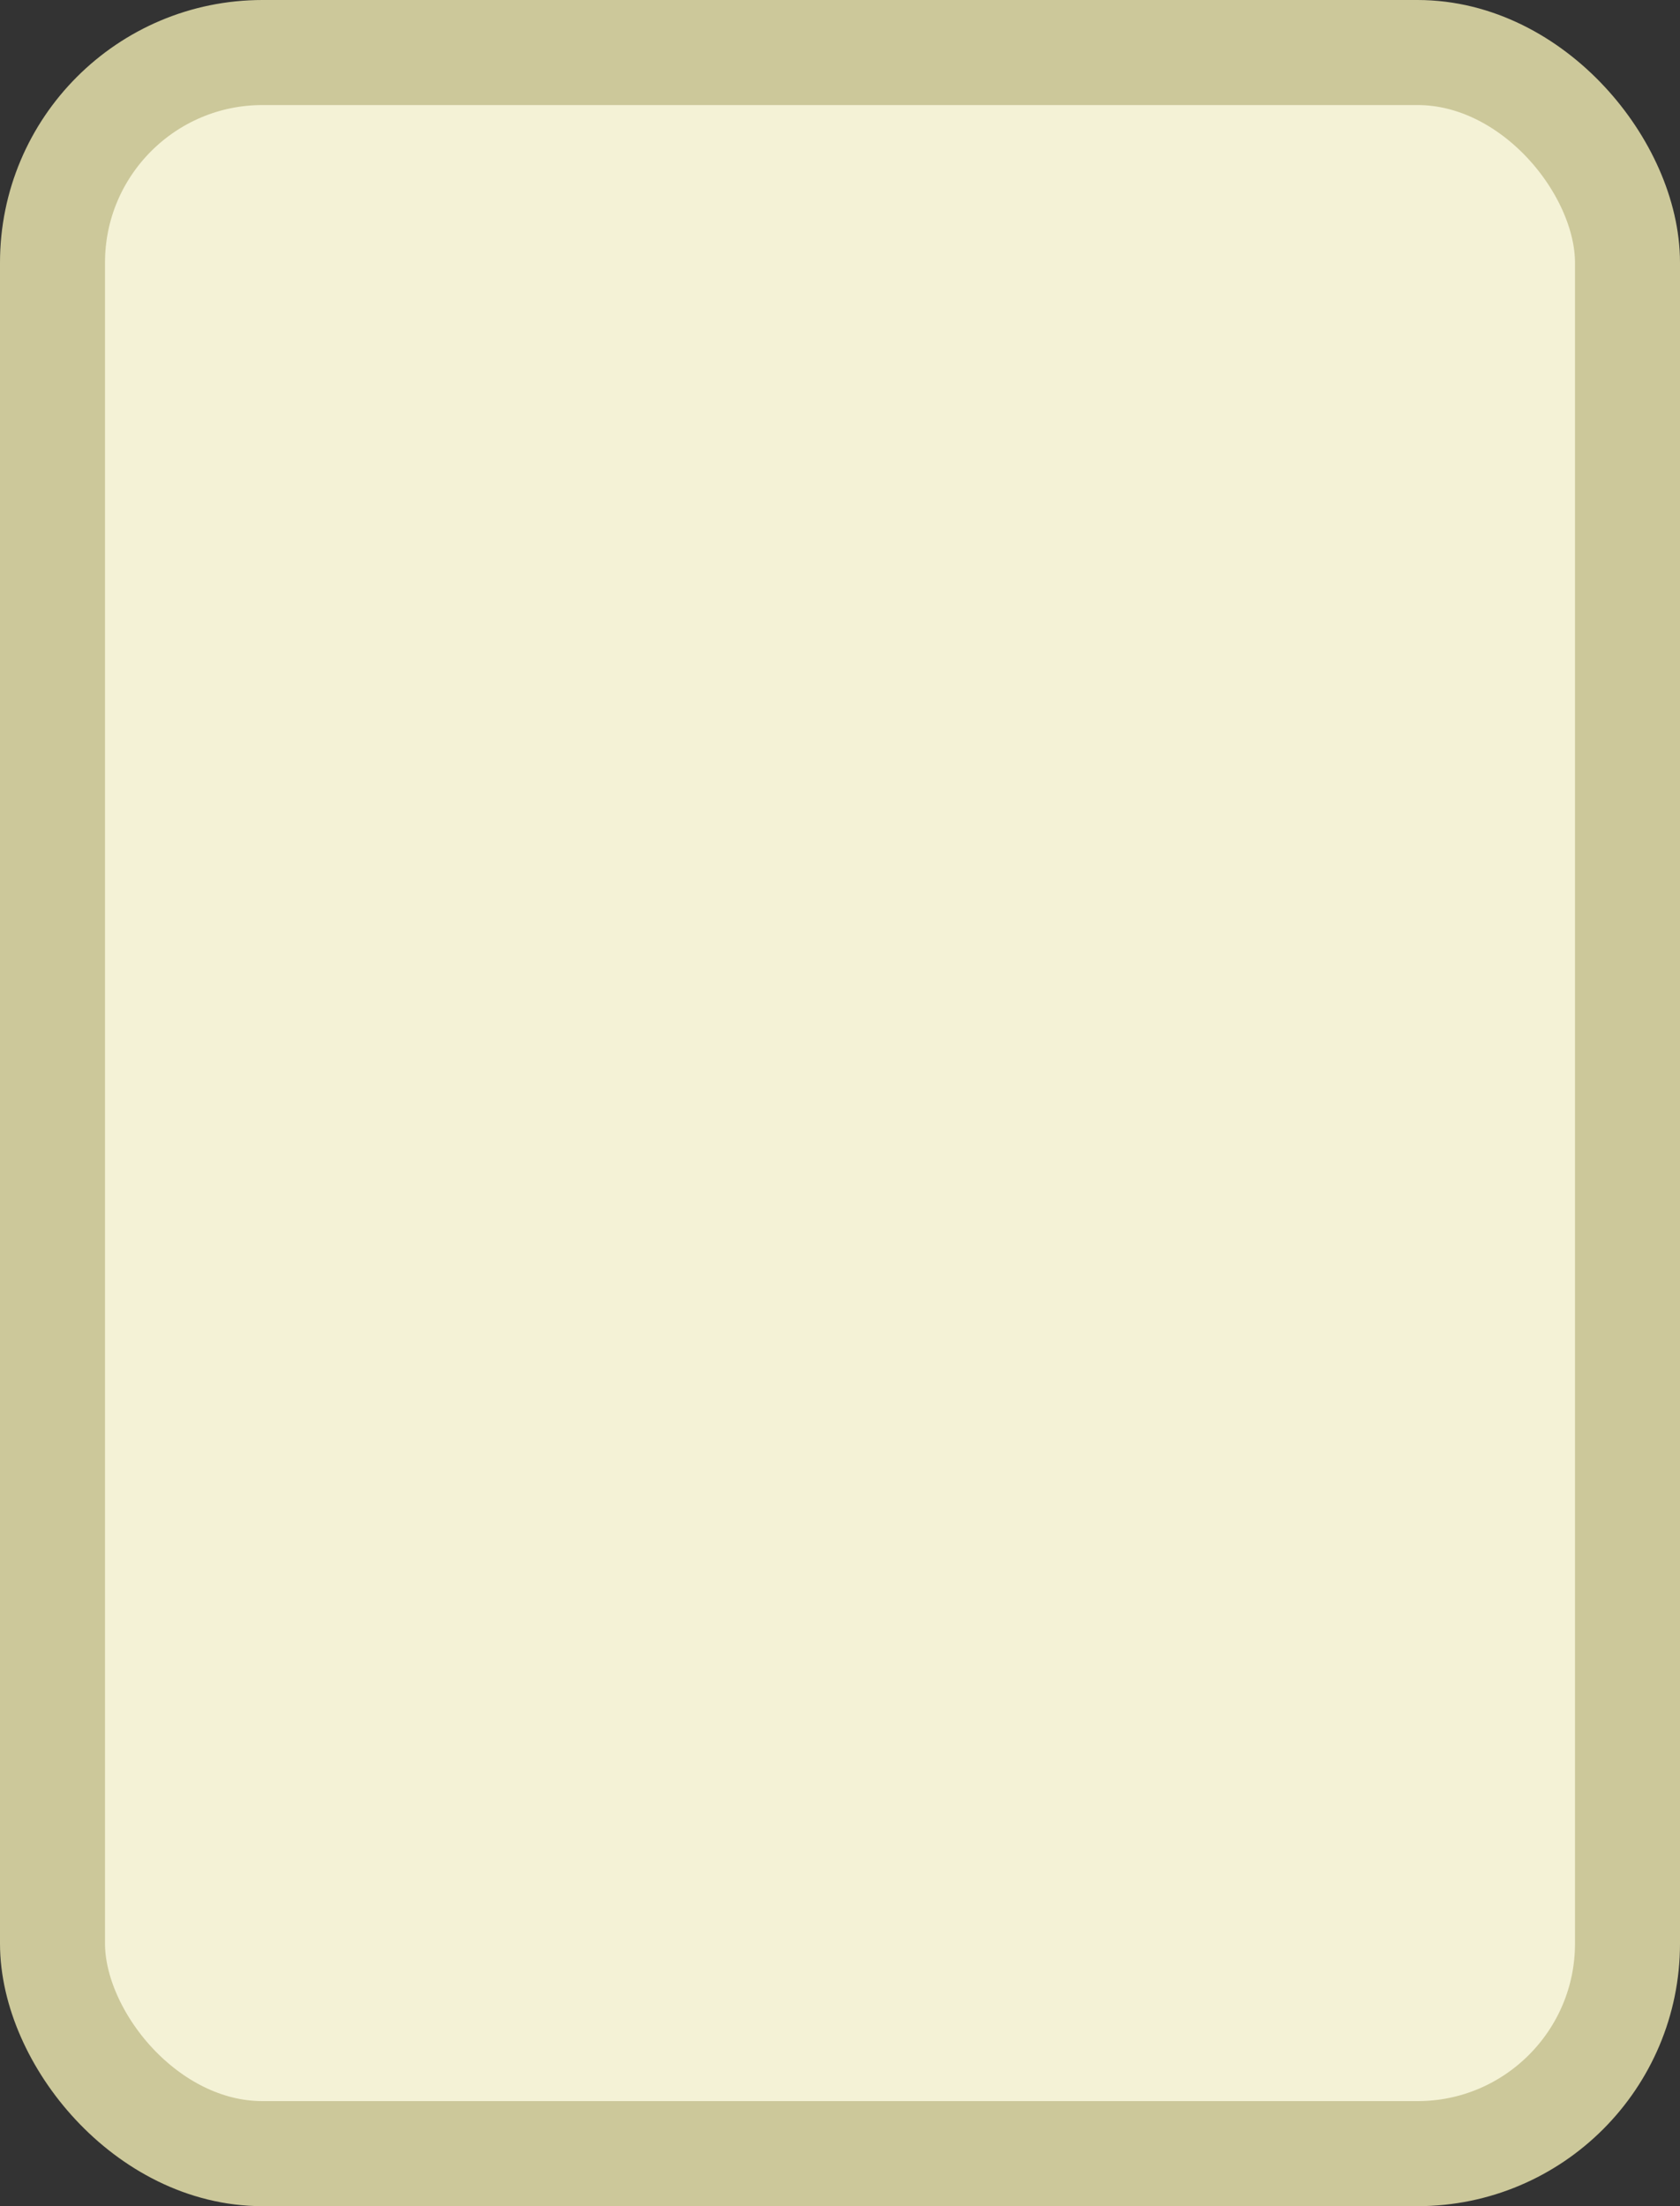 <?xml version='1.0' encoding='utf-8'?>
<svg xmlns="http://www.w3.org/2000/svg" width="16" height="21" viewBox="0 0 16 21">
  <rect x="0" y="0" width="16" height="21" fill="#333333" stroke="none"/>
  <rect x="0.5" y="0.5" width="15" height="20" rx="2" ry="2" fill="#f4f2d6" stroke="#ccc89a" stroke-width="1"/>
</svg>
